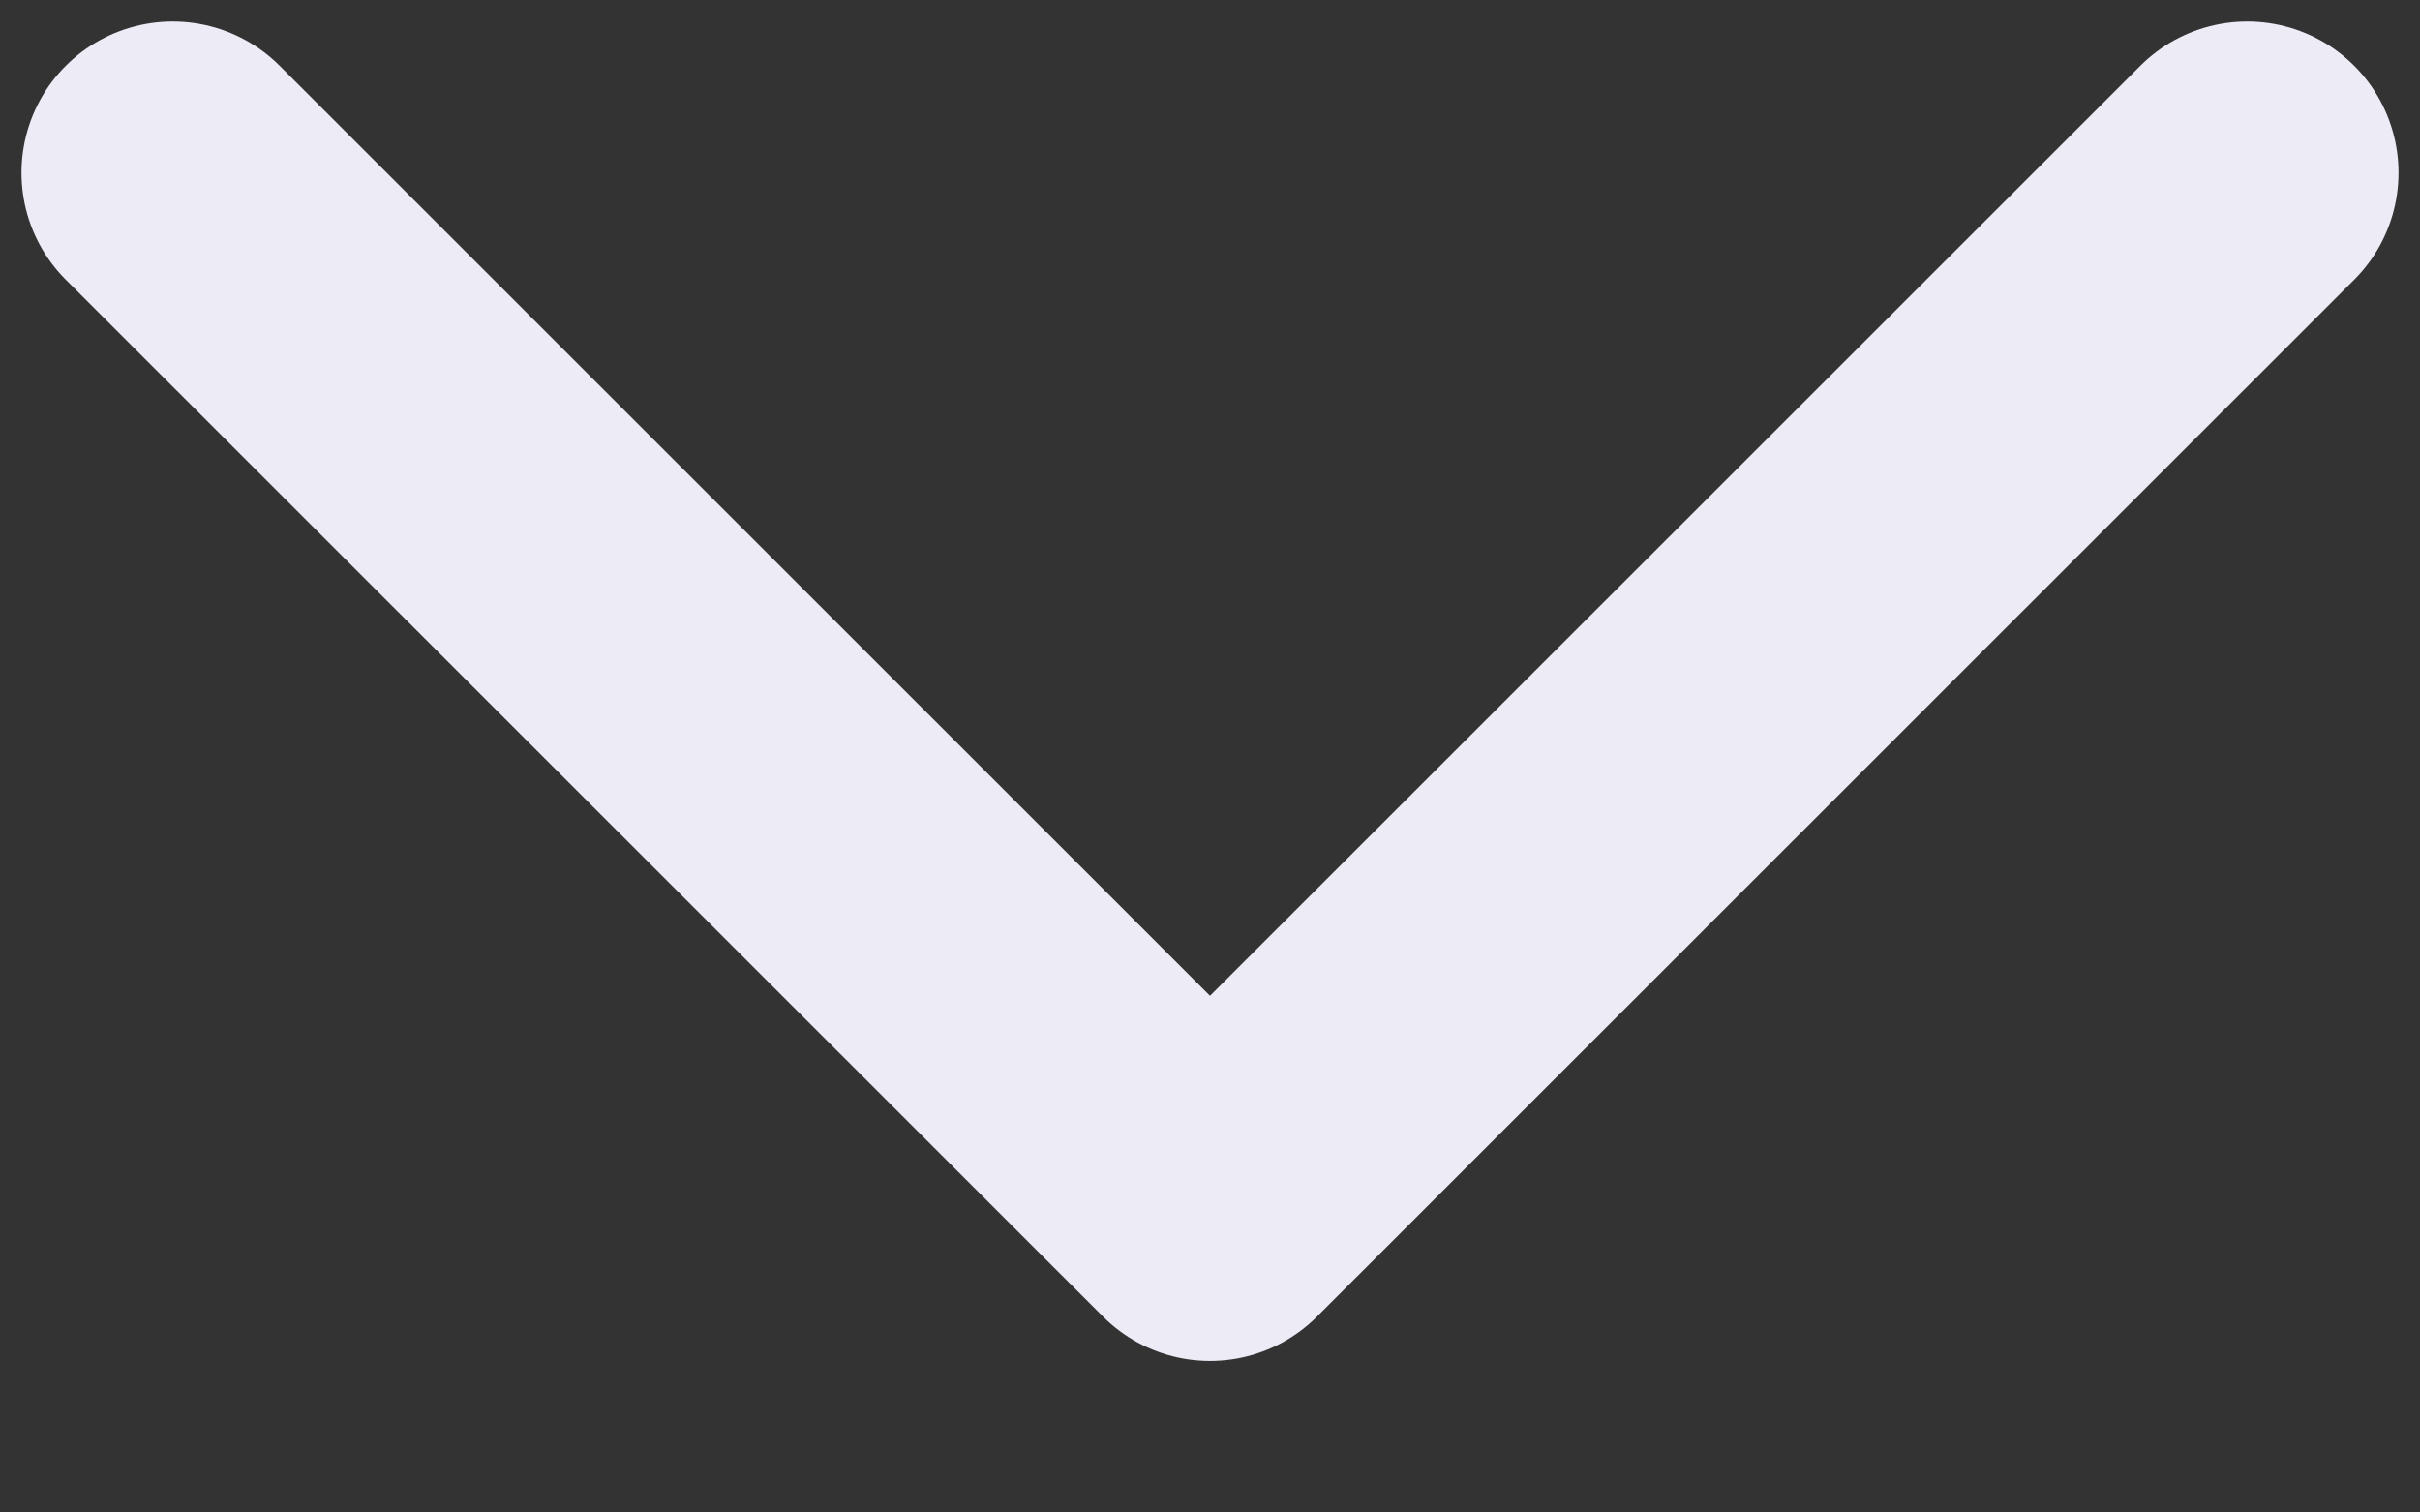 <svg width="8" height="5" viewBox="0 0 8 5" fill="none" xmlns="http://www.w3.org/2000/svg">
<rect x="0" y="0" width="8" height="5" fill="#333333" stroke="none"/>
<path d="M7.429 0.571L4 3.999L0.571 0.571" stroke="#ECEBF6" stroke-linecap="round" stroke-linejoin="round"/>
</svg>
